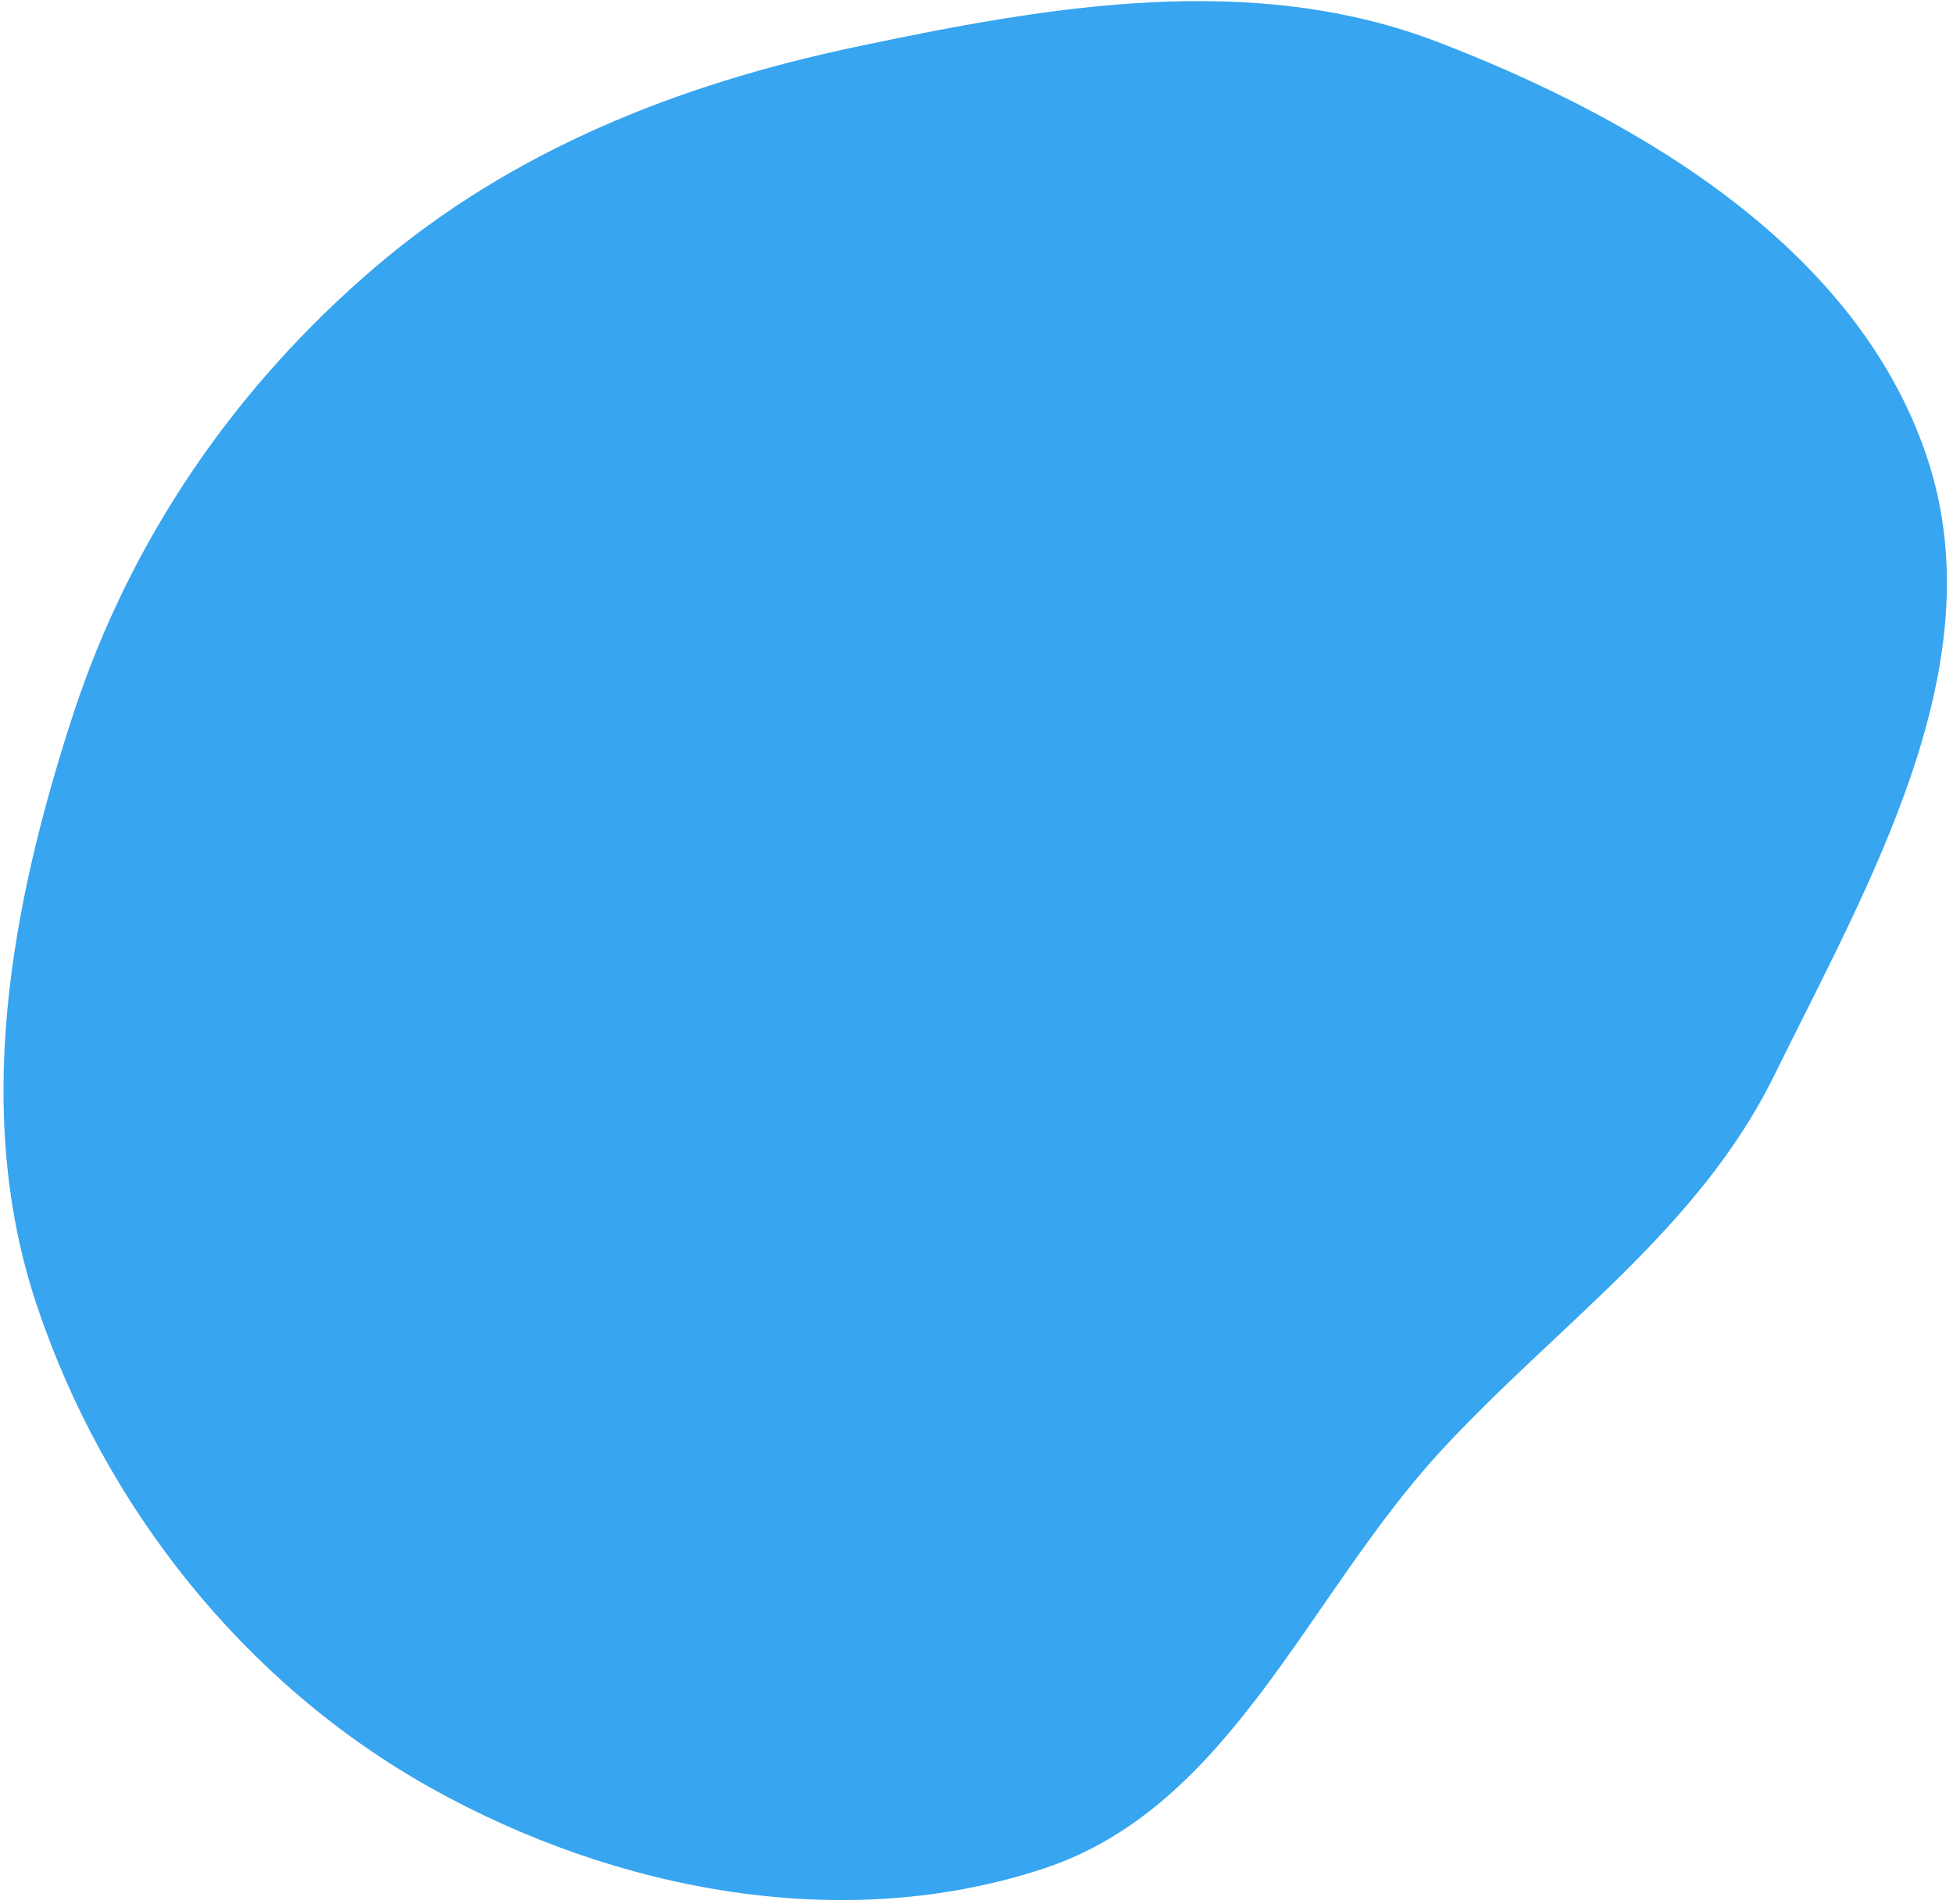 <svg width="317" height="309" viewBox="0 0 317 309" fill="none" xmlns="http://www.w3.org/2000/svg">
<path fill-rule="evenodd" clip-rule="evenodd" d="M233.54 6.881C266.852 19.717 301.938 40.785 312.959 74.766C323.801 108.2 303.48 143.061 287.94 174.621C275.624 199.631 252.635 215.1 233.757 235.609C212.189 259.039 199.778 293.133 169.586 303.194C136.998 314.055 99.928 306.935 69.97 290.193C39.772 273.317 16.906 244.58 5.942 211.744C-4.425 180.695 1.672 147.217 11.832 116.071C21.12 87.596 38.085 62.851 60.855 43.398C83.132 24.367 110.109 13.695 138.753 7.638C170.451 0.935 203.328 -4.761 233.54 6.881Z" fill="#37A5F0"/>
</svg>
